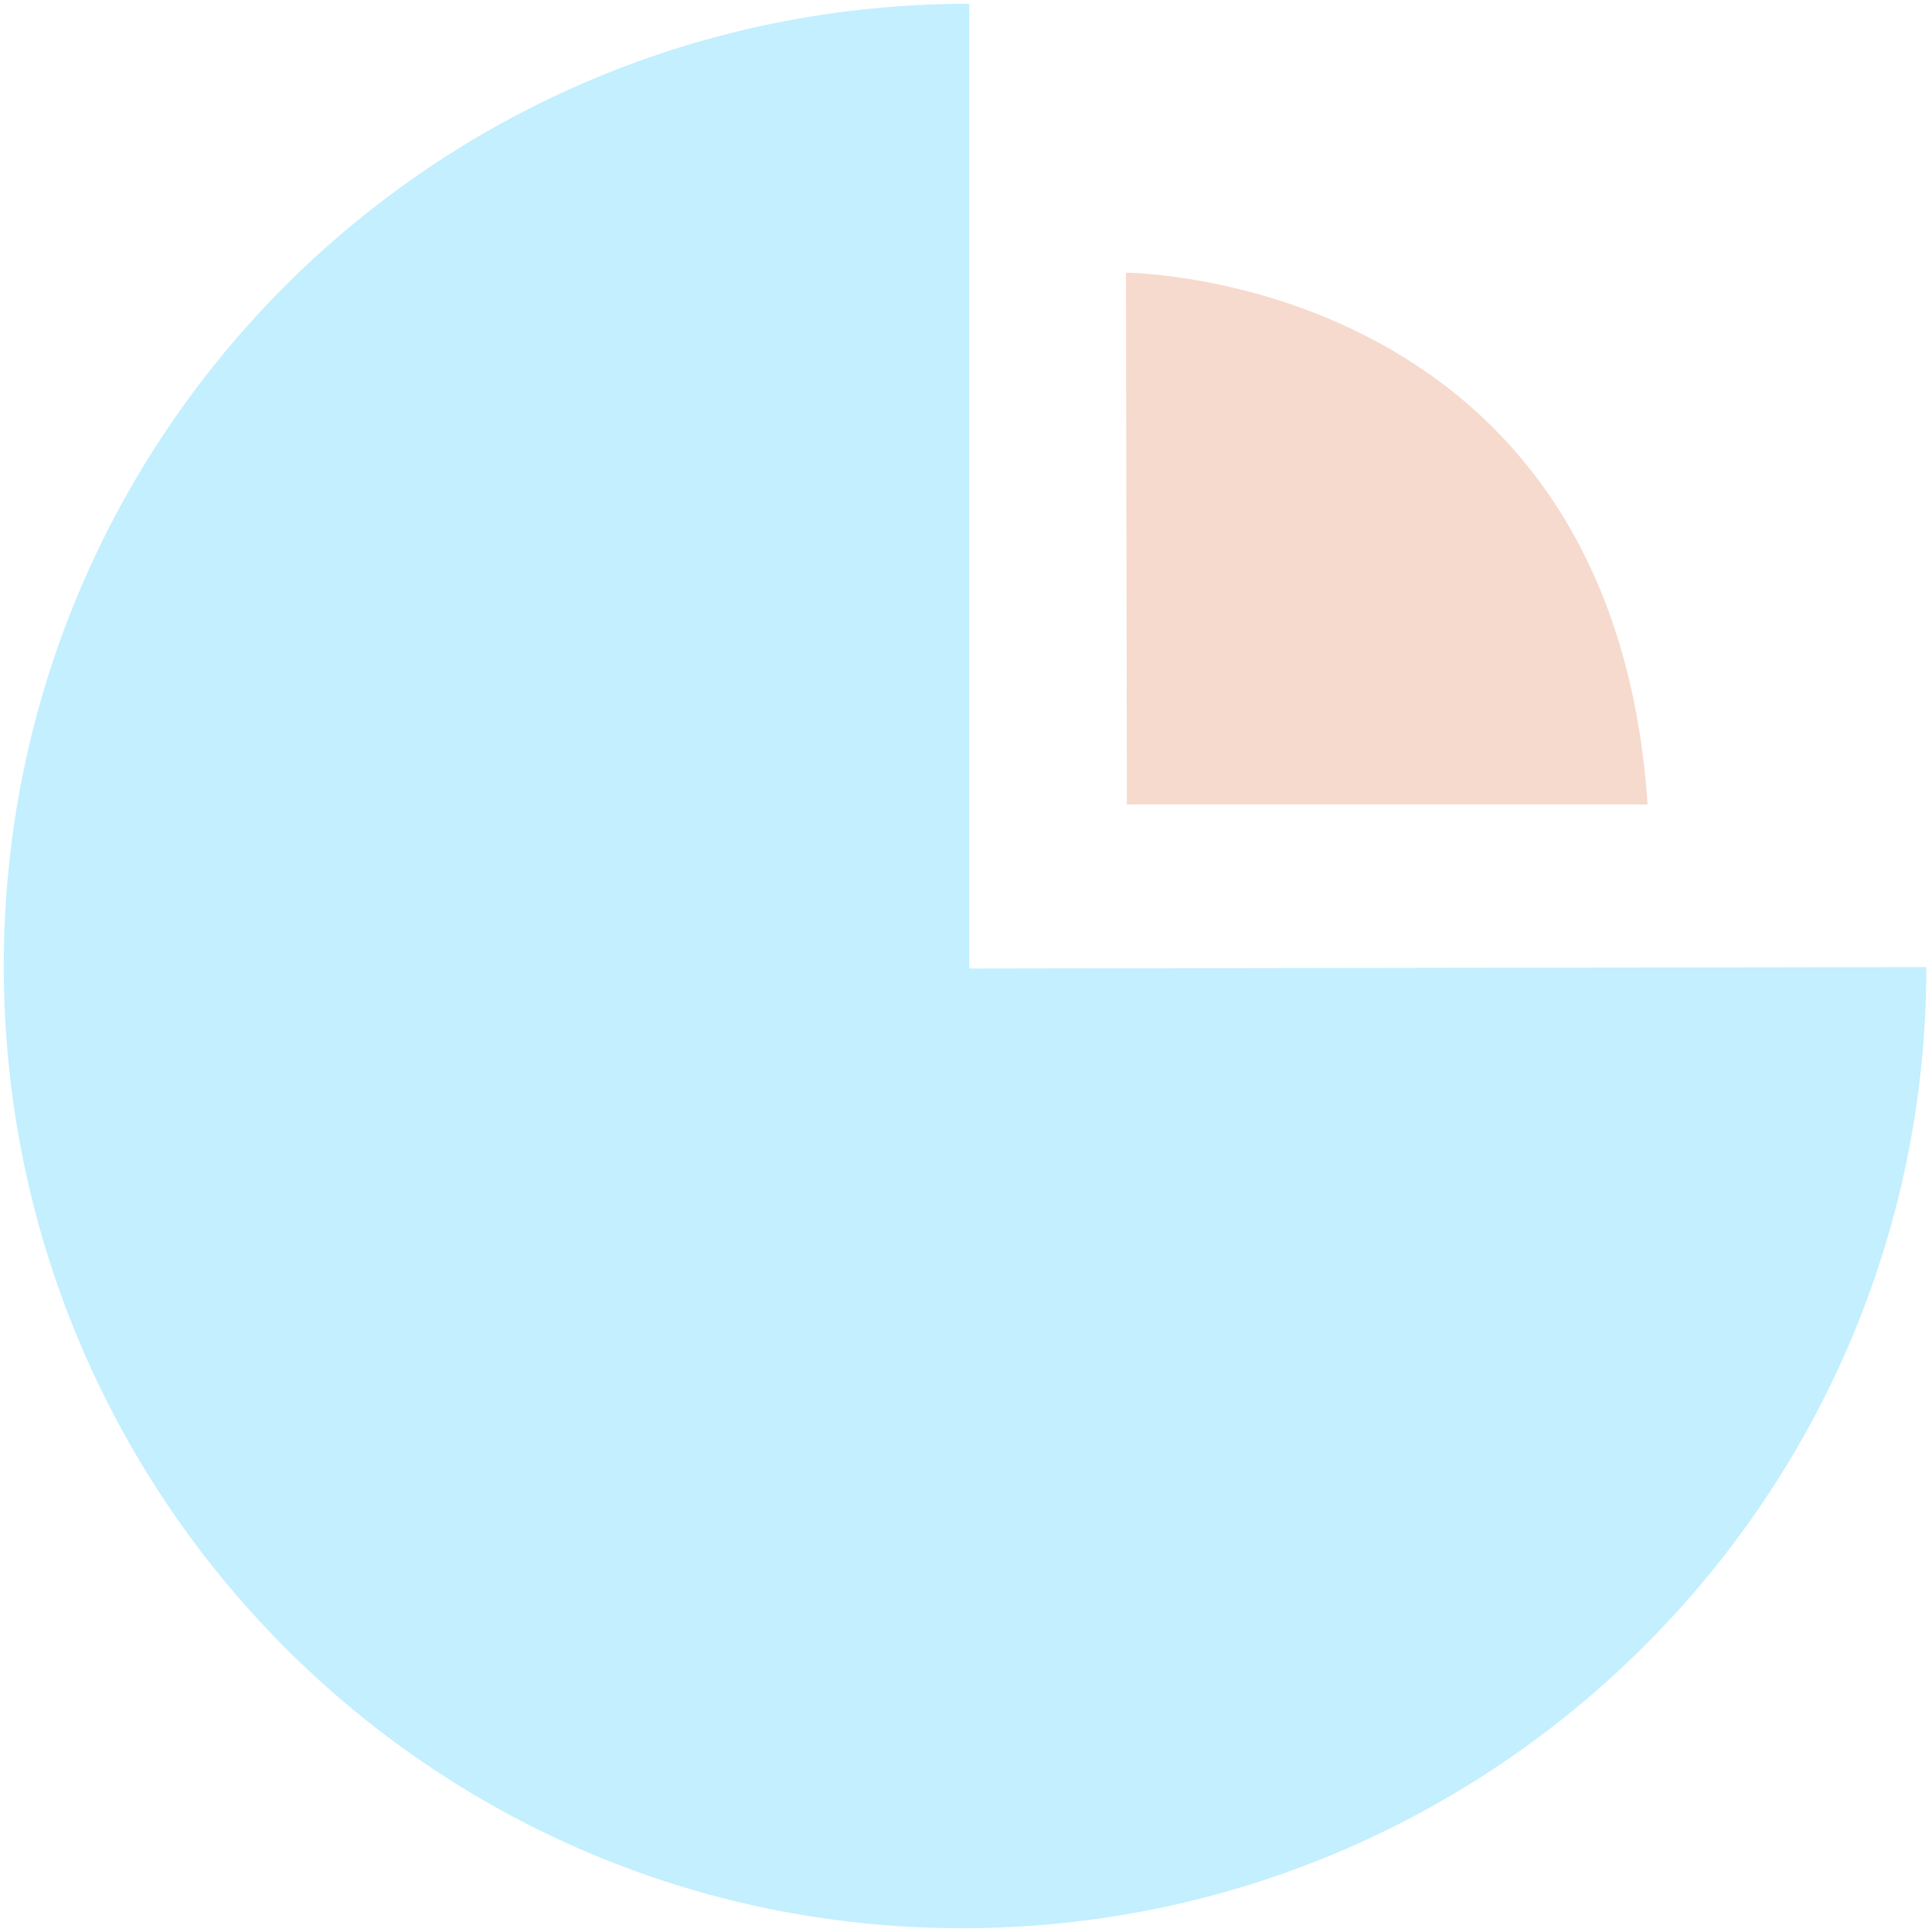 <?xml version="1.0" encoding="UTF-8" standalone="no"?><!DOCTYPE svg PUBLIC "-//W3C//DTD SVG 1.1//EN" "http://www.w3.org/Graphics/SVG/1.1/DTD/svg11.dtd"><svg width="100%" height="100%" viewBox="0 0 512 512" version="1.1" xmlns="http://www.w3.org/2000/svg" xmlns:xlink="http://www.w3.org/1999/xlink" xml:space="preserve" xmlns:serif="http://www.serif.com/" style="fill-rule:evenodd;clip-rule:evenodd;stroke-linejoin:round;stroke-miterlimit:1.414;"><path d="M510.493,256.29c0,140.778 -114.751,254.71 -255.529,254.71c-140.782,0 -253.964,-114.216 -253.964,-254.996c0,-140.781 113.716,-255.004 255.844,-255.004l0,255.668" style="fill:#05bdff;fill-opacity:0.24;"/><path d="M298.391,72.269c0,0 128.761,0.473 138.237,140.925l-137.983,0" style="fill:#d86531;fill-opacity:0.24;"/></svg>